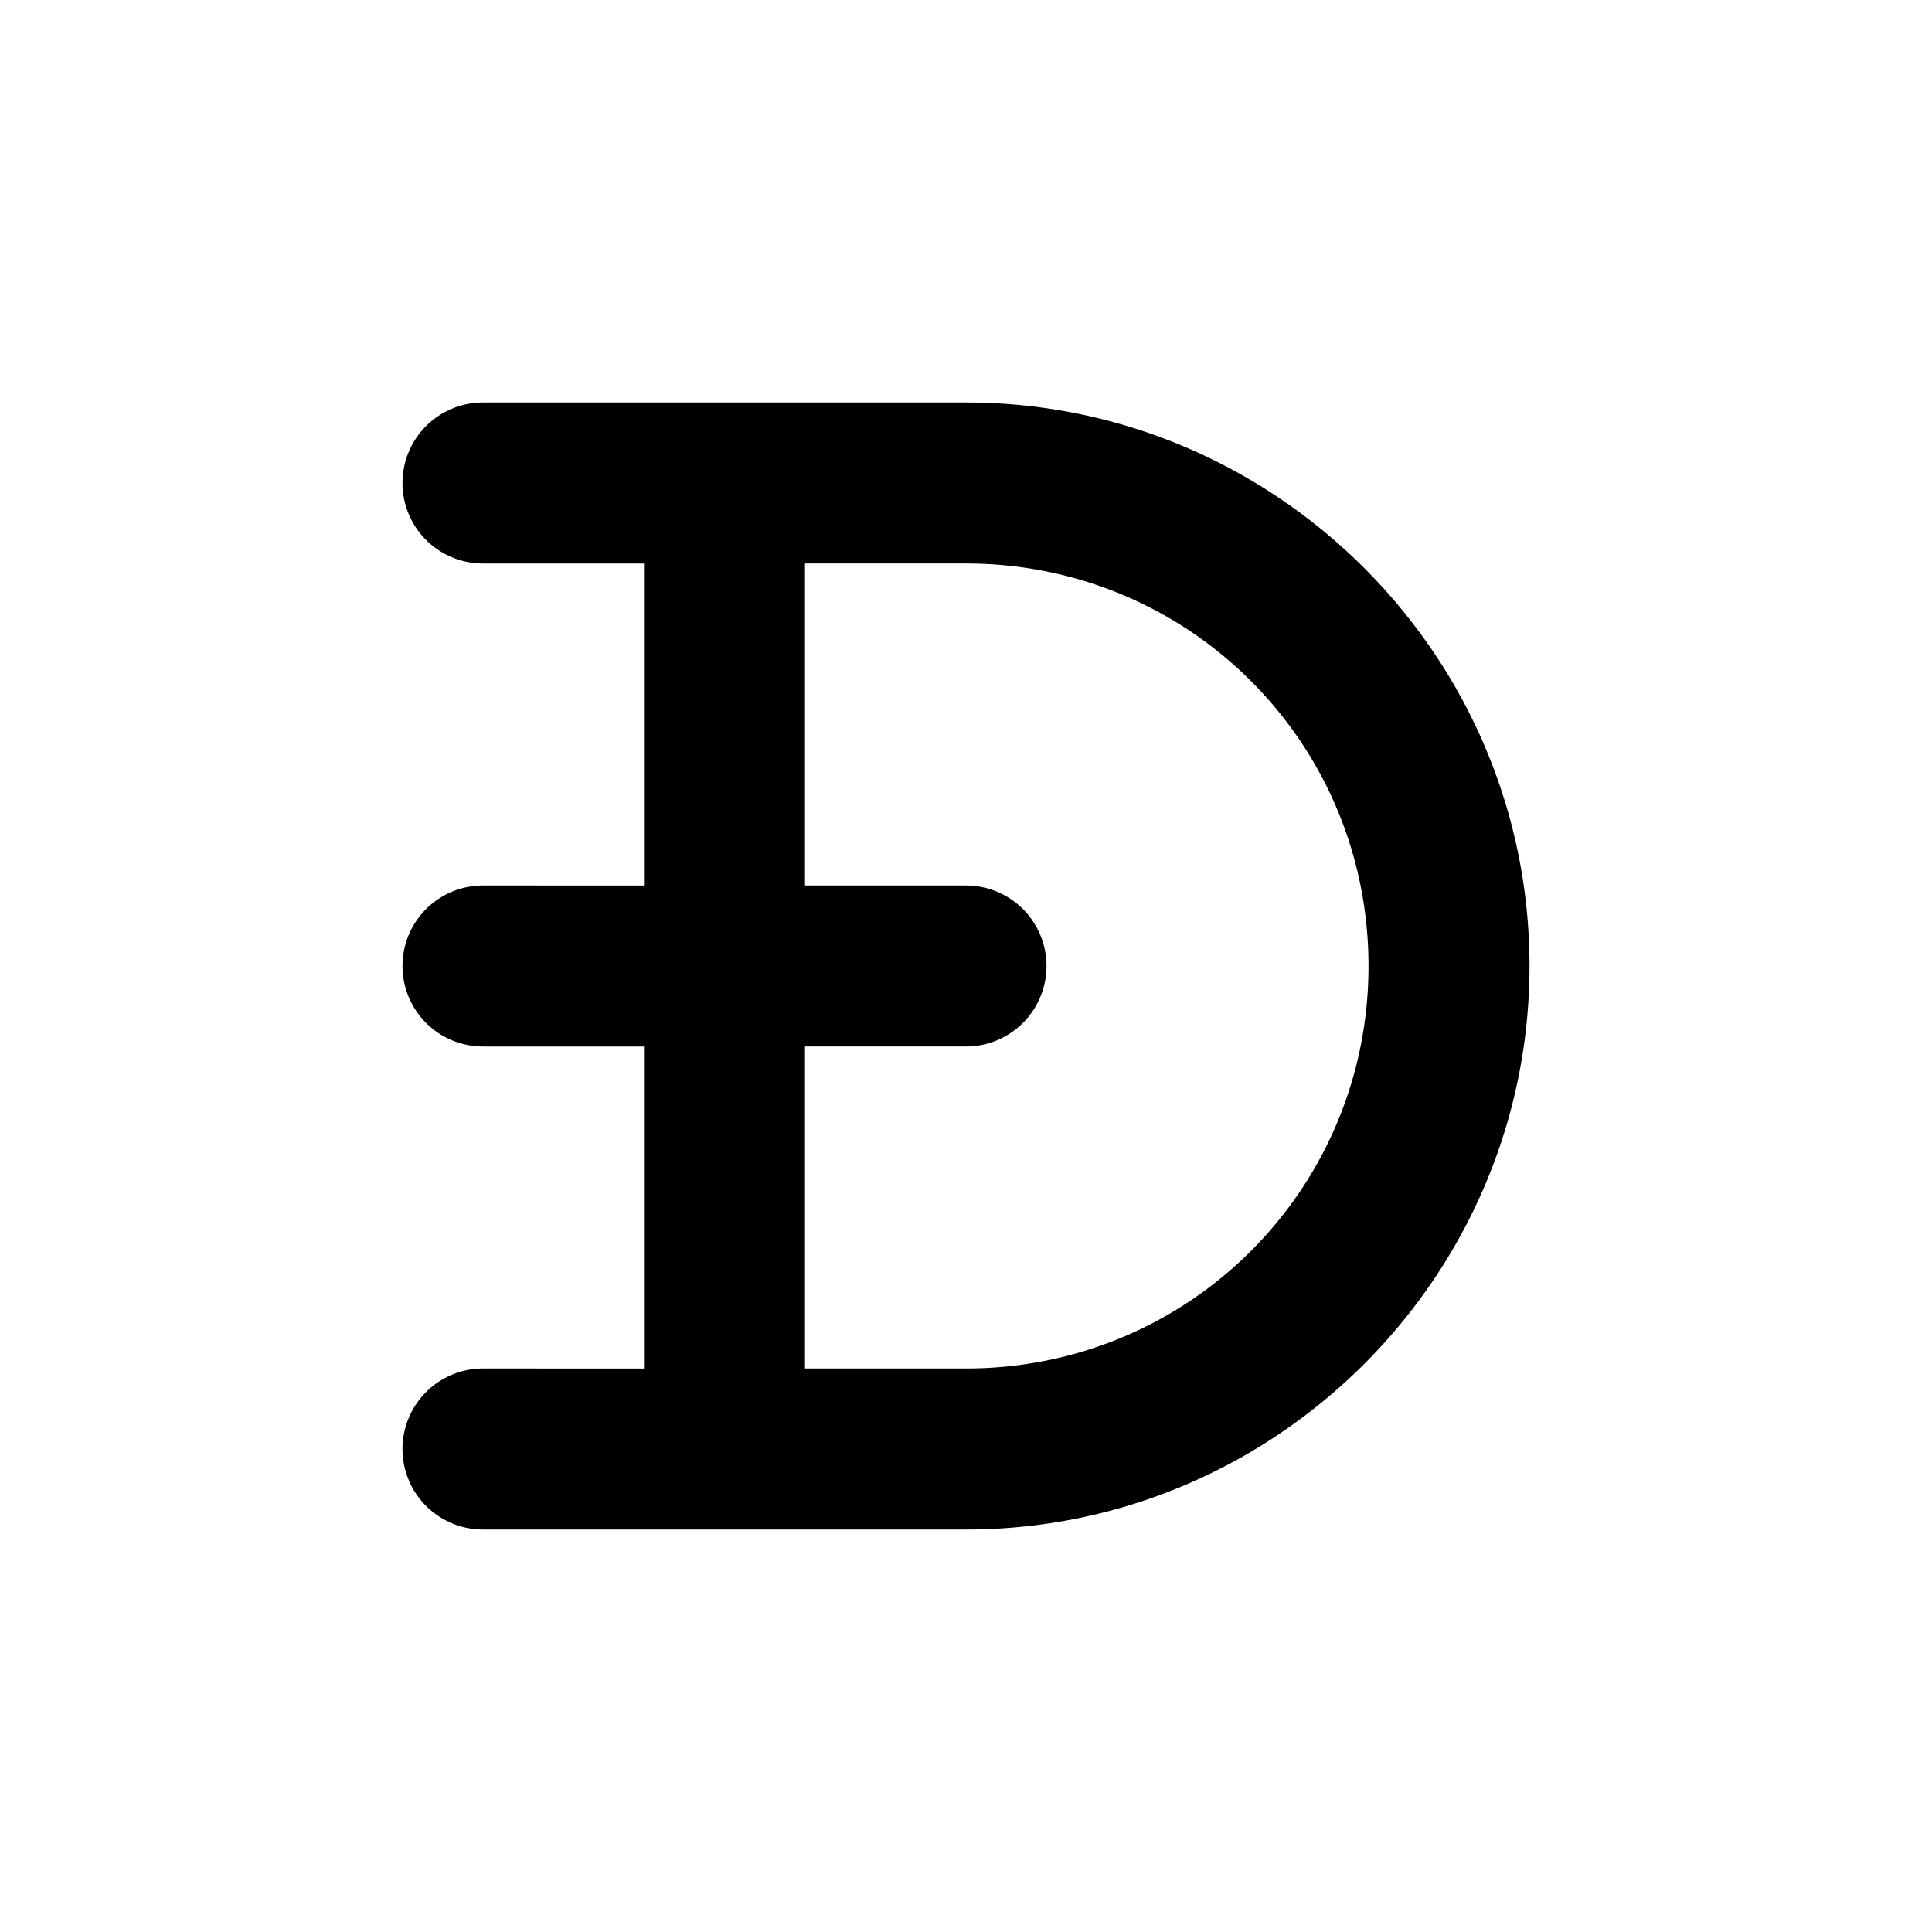 <svg xmlns="http://www.w3.org/2000/svg" width="24" height="24" viewBox="0 0 24 24"><path d="M6 5a1 1 0 0 0-1 1 1 1 0 0 0 1 1h2v4H6a1 1 0 0 0-1 1 1 1 0 0 0 1 1h2v4H6a1 1 0 0 0-1 1 1 1 0 0 0 1 1h6c3.854 0 7-3.146 7-7s-3.146-7-7-7zm4 2h2c2.773 0 5 2.227 5 5s-2.227 5-5 5h-2v-4h2a1 1 0 0 0 1-1 1 1 0 0 0-1-1h-2z"/></svg>
